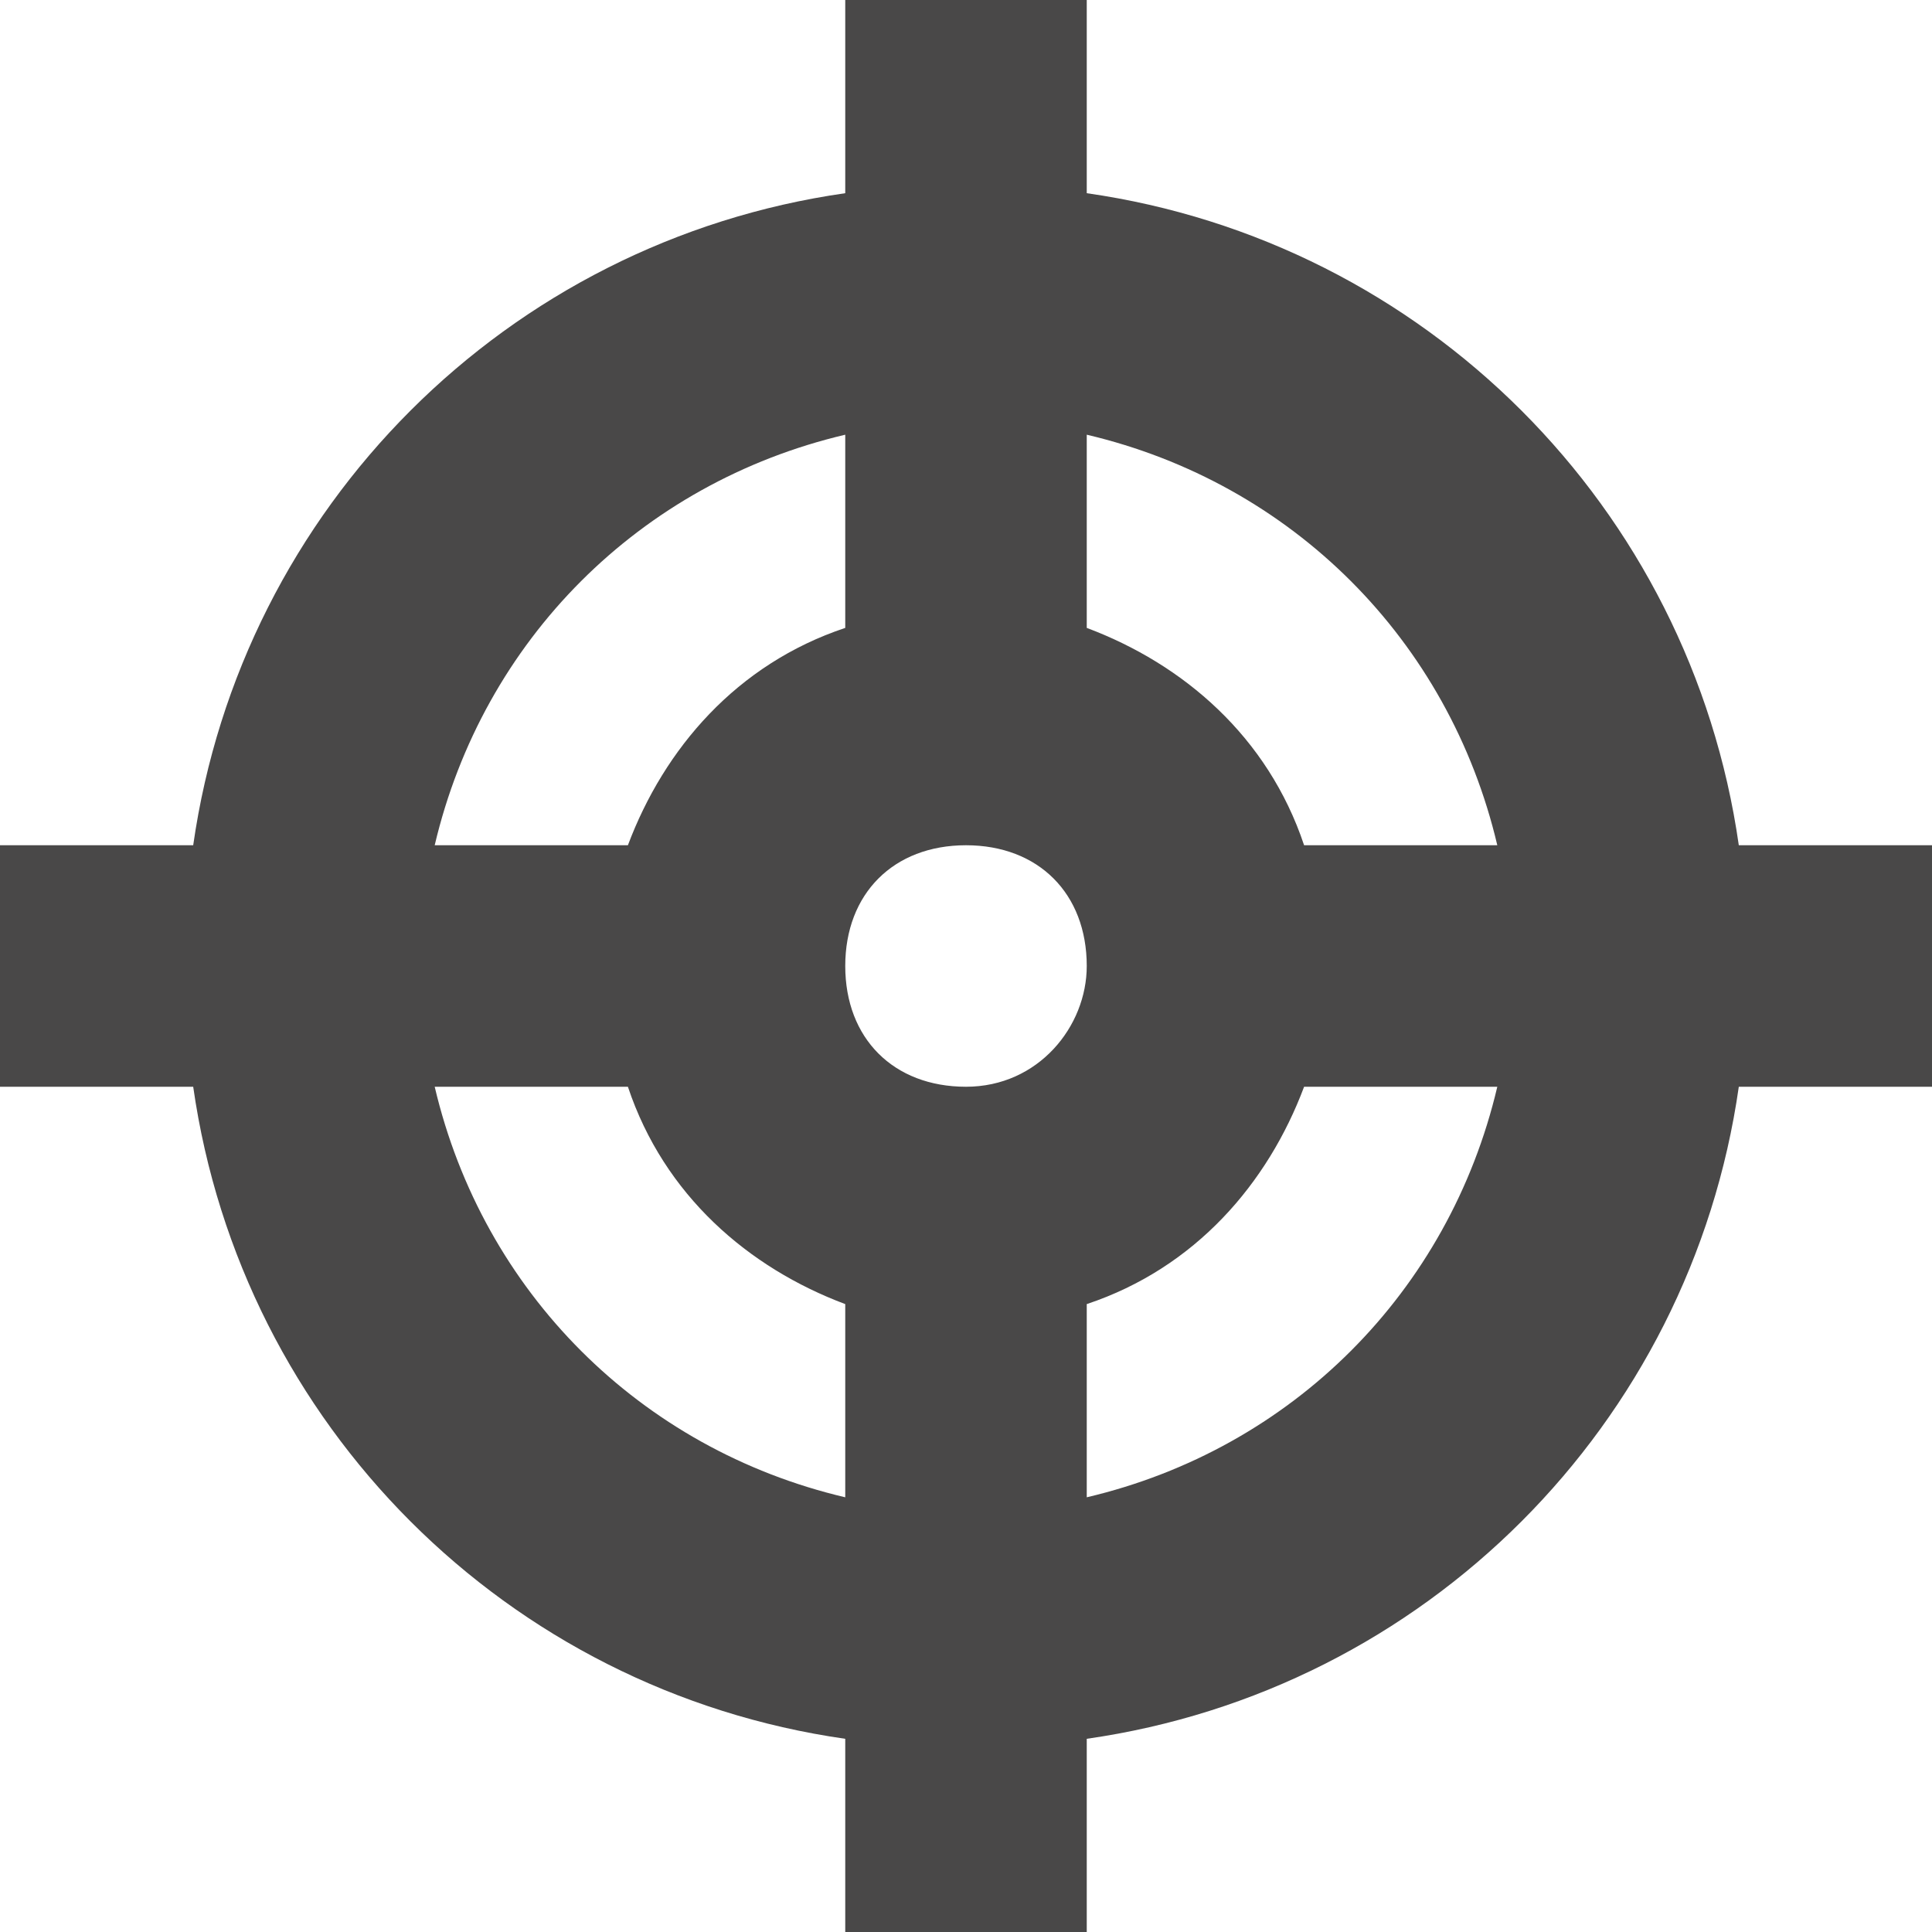 <?xml version="1.0" encoding="utf-8"?>
<!-- Generator: Adobe Illustrator 19.0.0, SVG Export Plug-In . SVG Version: 6.00 Build 0)  -->
<svg version="1.1" id="Layer_1" xmlns="http://www.w3.org/2000/svg" xmlns:xlink="http://www.w3.org/1999/xlink" x="0px" y="0px"
	 viewBox="-289 412.9 16 16" style="enable-background:new -289 412.9 16 16;" xml:space="preserve">
<style type="text/css">
	.st0{fill:#494848;}
</style>
<path class="st0" d="M-273,419.9h-1.6c-0.4-2.8-2.6-5-5.4-5.4v-1.6h-2v1.6c-2.8,0.4-5,2.6-5.4,5.4h-1.6v2h1.6c0.4,2.8,2.6,5,5.4,5.4
	v1.6h2v-1.6c2.8-0.4,5-2.6,5.4-5.4h1.6V419.9z M-276.6,419.9h-1.6c-0.3-0.9-1-1.5-1.8-1.8v-1.6C-278.3,416.9-277,418.2-276.6,419.9z
	 M-281,421.9c-0.6,0-1-0.4-1-1c0-0.6,0.4-1,1-1s1,0.4,1,1C-280,421.4-280.4,421.9-281,421.9z M-282,416.5v1.6
	c-0.9,0.3-1.5,1-1.8,1.8h-1.6C-285,418.2-283.7,416.9-282,416.5z M-285.4,421.9h1.6c0.3,0.9,1,1.5,1.8,1.8v1.6
	C-283.7,424.9-285,423.6-285.4,421.9z M-280,425.3v-1.6c0.9-0.3,1.5-1,1.8-1.8h1.6C-277,423.6-278.3,424.9-280,425.3z"/>
</svg>
